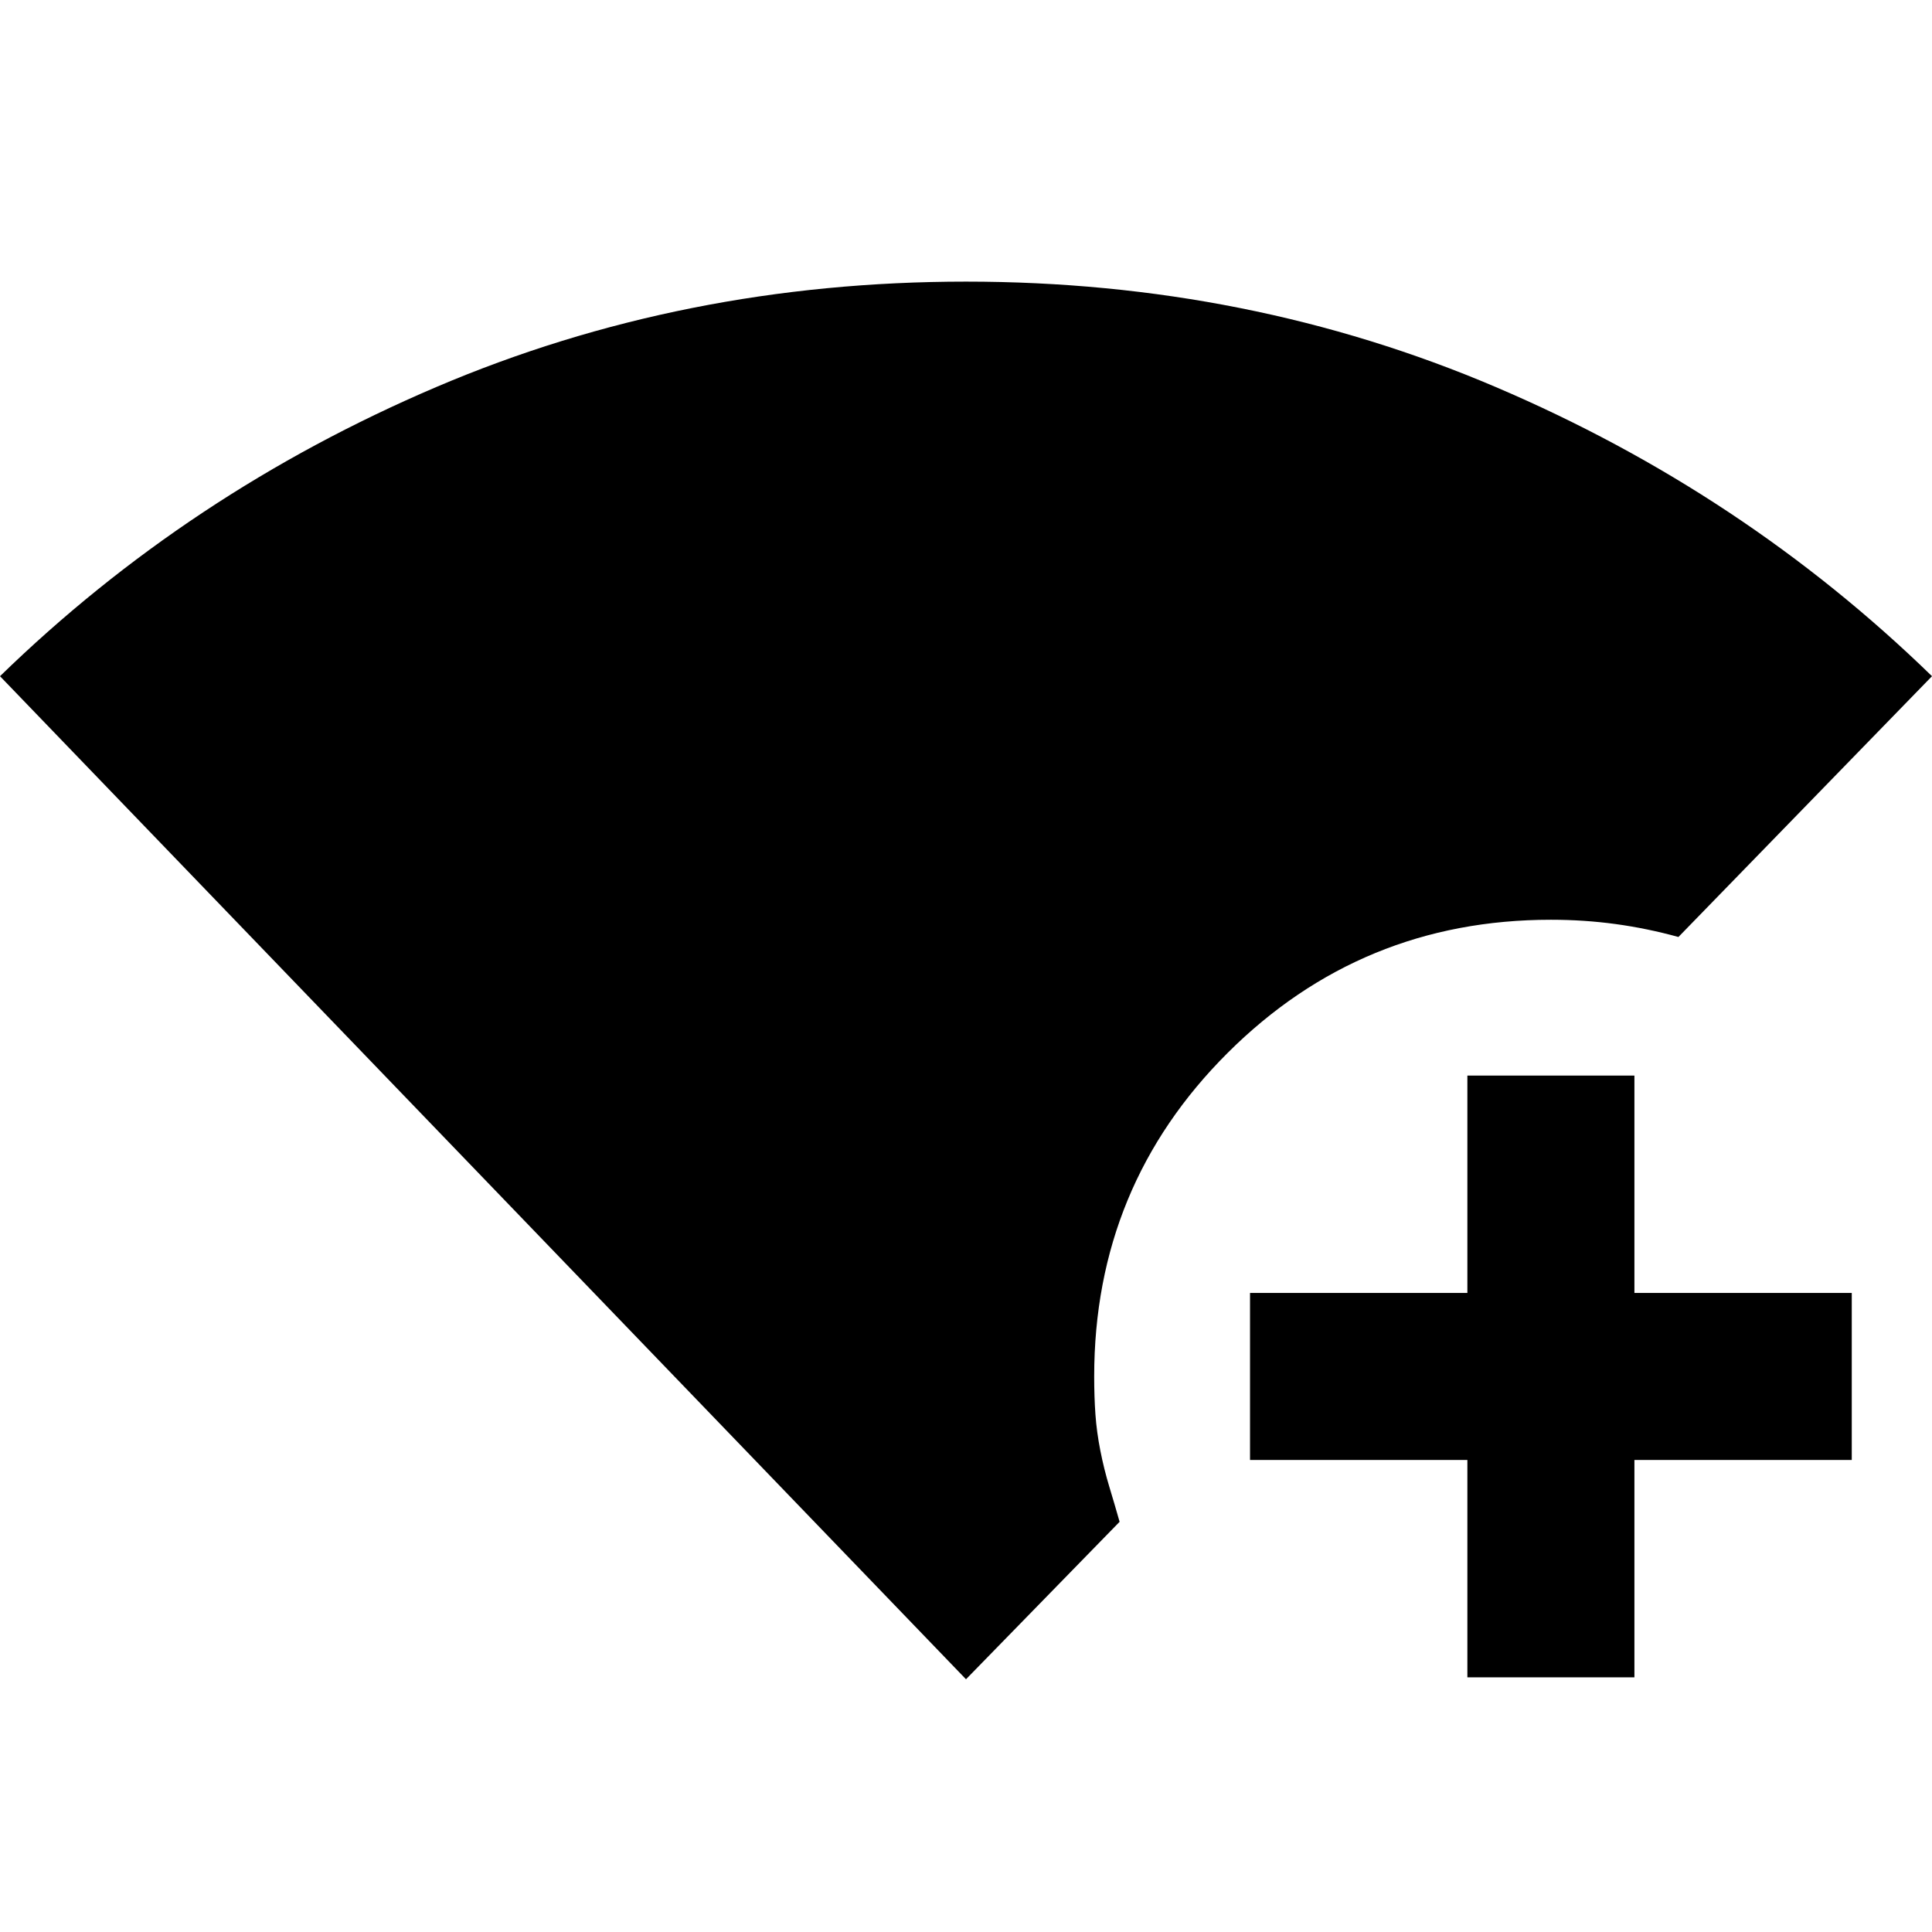 <svg xmlns="http://www.w3.org/2000/svg"  viewBox="0 96 960 960" ><path d="M480 930.413 0 432q93.76-91.196 216.641-143.63Q339.522 235.935 480 235.935q140.478 0 263.359 52.435Q866.239 340.804 960 432L834 561.587q-15.522-4.283-31.185-6.424-15.663-2.141-32.185-2.141-94.222 0-160.578 66.117-66.356 66.117-66.356 160.818 0 10.195.619 18.913.62 8.717 2.444 17.966 1.825 9.249 4.457 17.935 2.632 8.686 5.11 17.403L480 930.413Zm249.13-.956v-108h-108v-83h108v-108h83.001v108h108v83h-108v108H729.13Z"/></svg>
